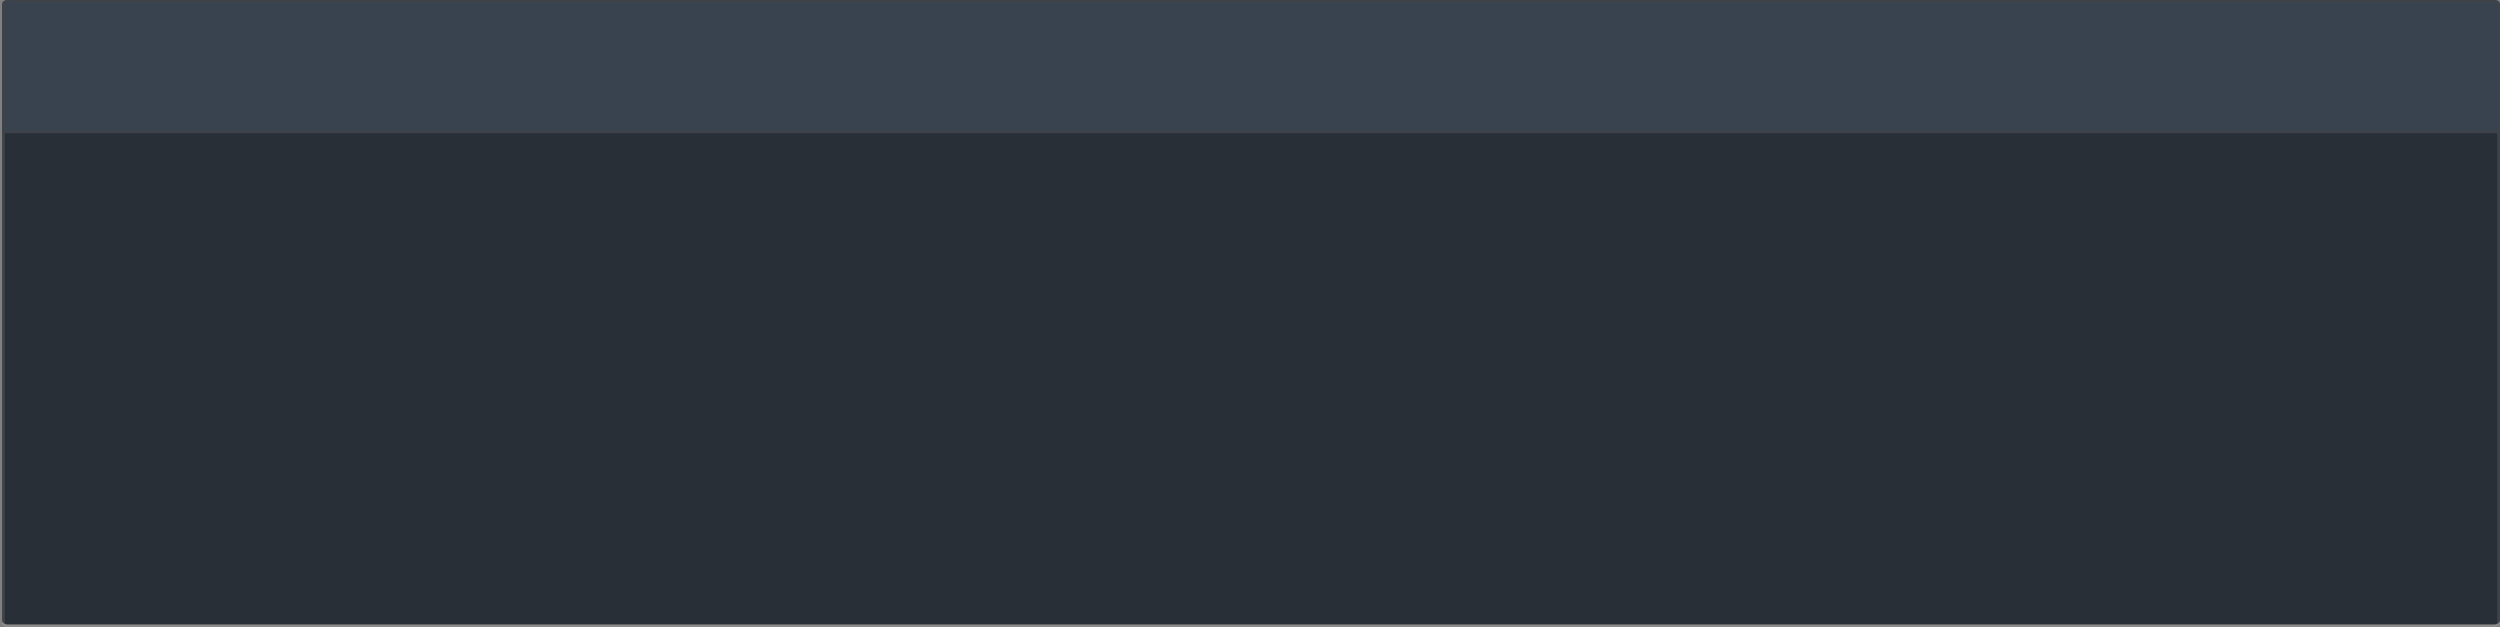 <?xml version="1.0" encoding="UTF-8" standalone="no"?>
<svg xmlns:ffdec="https://www.free-decompiler.com/flash" xmlns:xlink="http://www.w3.org/1999/xlink" ffdec:objectType="shape" height="226.0px" width="900.75px" xmlns="http://www.w3.org/2000/svg">
  <rect width="100%" height="100%" fill="#808080" stroke="none"/>
  <g transform="matrix(1.0, 0.0, 0.0, 1.0, -509.25, -382.5)">
    <path d="M1410.0 384.0 L1410.0 605.95 Q1410.0 606.6 1409.4 607.05 1408.85 607.5 1408.0 607.5 L512.0 607.5 Q511.15 607.5 510.55 607.05 510.0 606.6 510.0 605.95 L510.0 384.0 Q510.0 383.35 510.55 382.95 511.15 382.5 512.0 382.5 L1408.0 382.5 Q1408.85 382.5 1409.4 382.95 1410.0 383.4 1410.0 384.0" fill="#292f37" fill-rule="evenodd" stroke="none"/>
    <path d="M1409.5 384.15 L1409.5 606.85 Q1409.5 607.35 1409.05 607.65 L1408.0 608.0 512.0 608.0 Q511.35 608.0 510.95 607.65 510.5 607.35 510.5 606.85 L510.5 384.15 Q510.5 383.7 510.95 383.35 511.35 383.0 512.0 383.0 L1408.0 383.0 Q1408.6 383.0 1409.05 383.35 1409.5 383.7 1409.5 384.15 Z" fill="none" stroke="#ffffff" stroke-linecap="butt" stroke-linejoin="miter-clip" stroke-miterlimit="4.0" stroke-opacity="0.098" stroke-width="1.0"/>
    <path d="M1408.0 383.0 Q1408.6 383.0 1409.05 383.45 1409.5 383.9 1409.5 384.5 L1409.5 430.0 510.5 430.0 510.5 384.5 Q510.5 383.9 510.95 383.45 511.35 383.0 512.0 383.0 L1408.0 383.0" fill="#39424f" fill-rule="evenodd" stroke="none"/>
    <path d="M1408.0 383.0 L512.0 383.0 Q511.35 383.0 510.95 383.45 510.5 383.9 510.5 384.5 L510.5 430.0 1409.5 430.0 1409.5 384.5 Q1409.5 383.9 1409.05 383.45 1408.6 383.0 1408.0 383.0 Z" fill="none" stroke="#3e434b" stroke-linecap="butt" stroke-linejoin="miter-clip" stroke-miterlimit="4.0" stroke-width="1.0"/>
  </g>
</svg>
